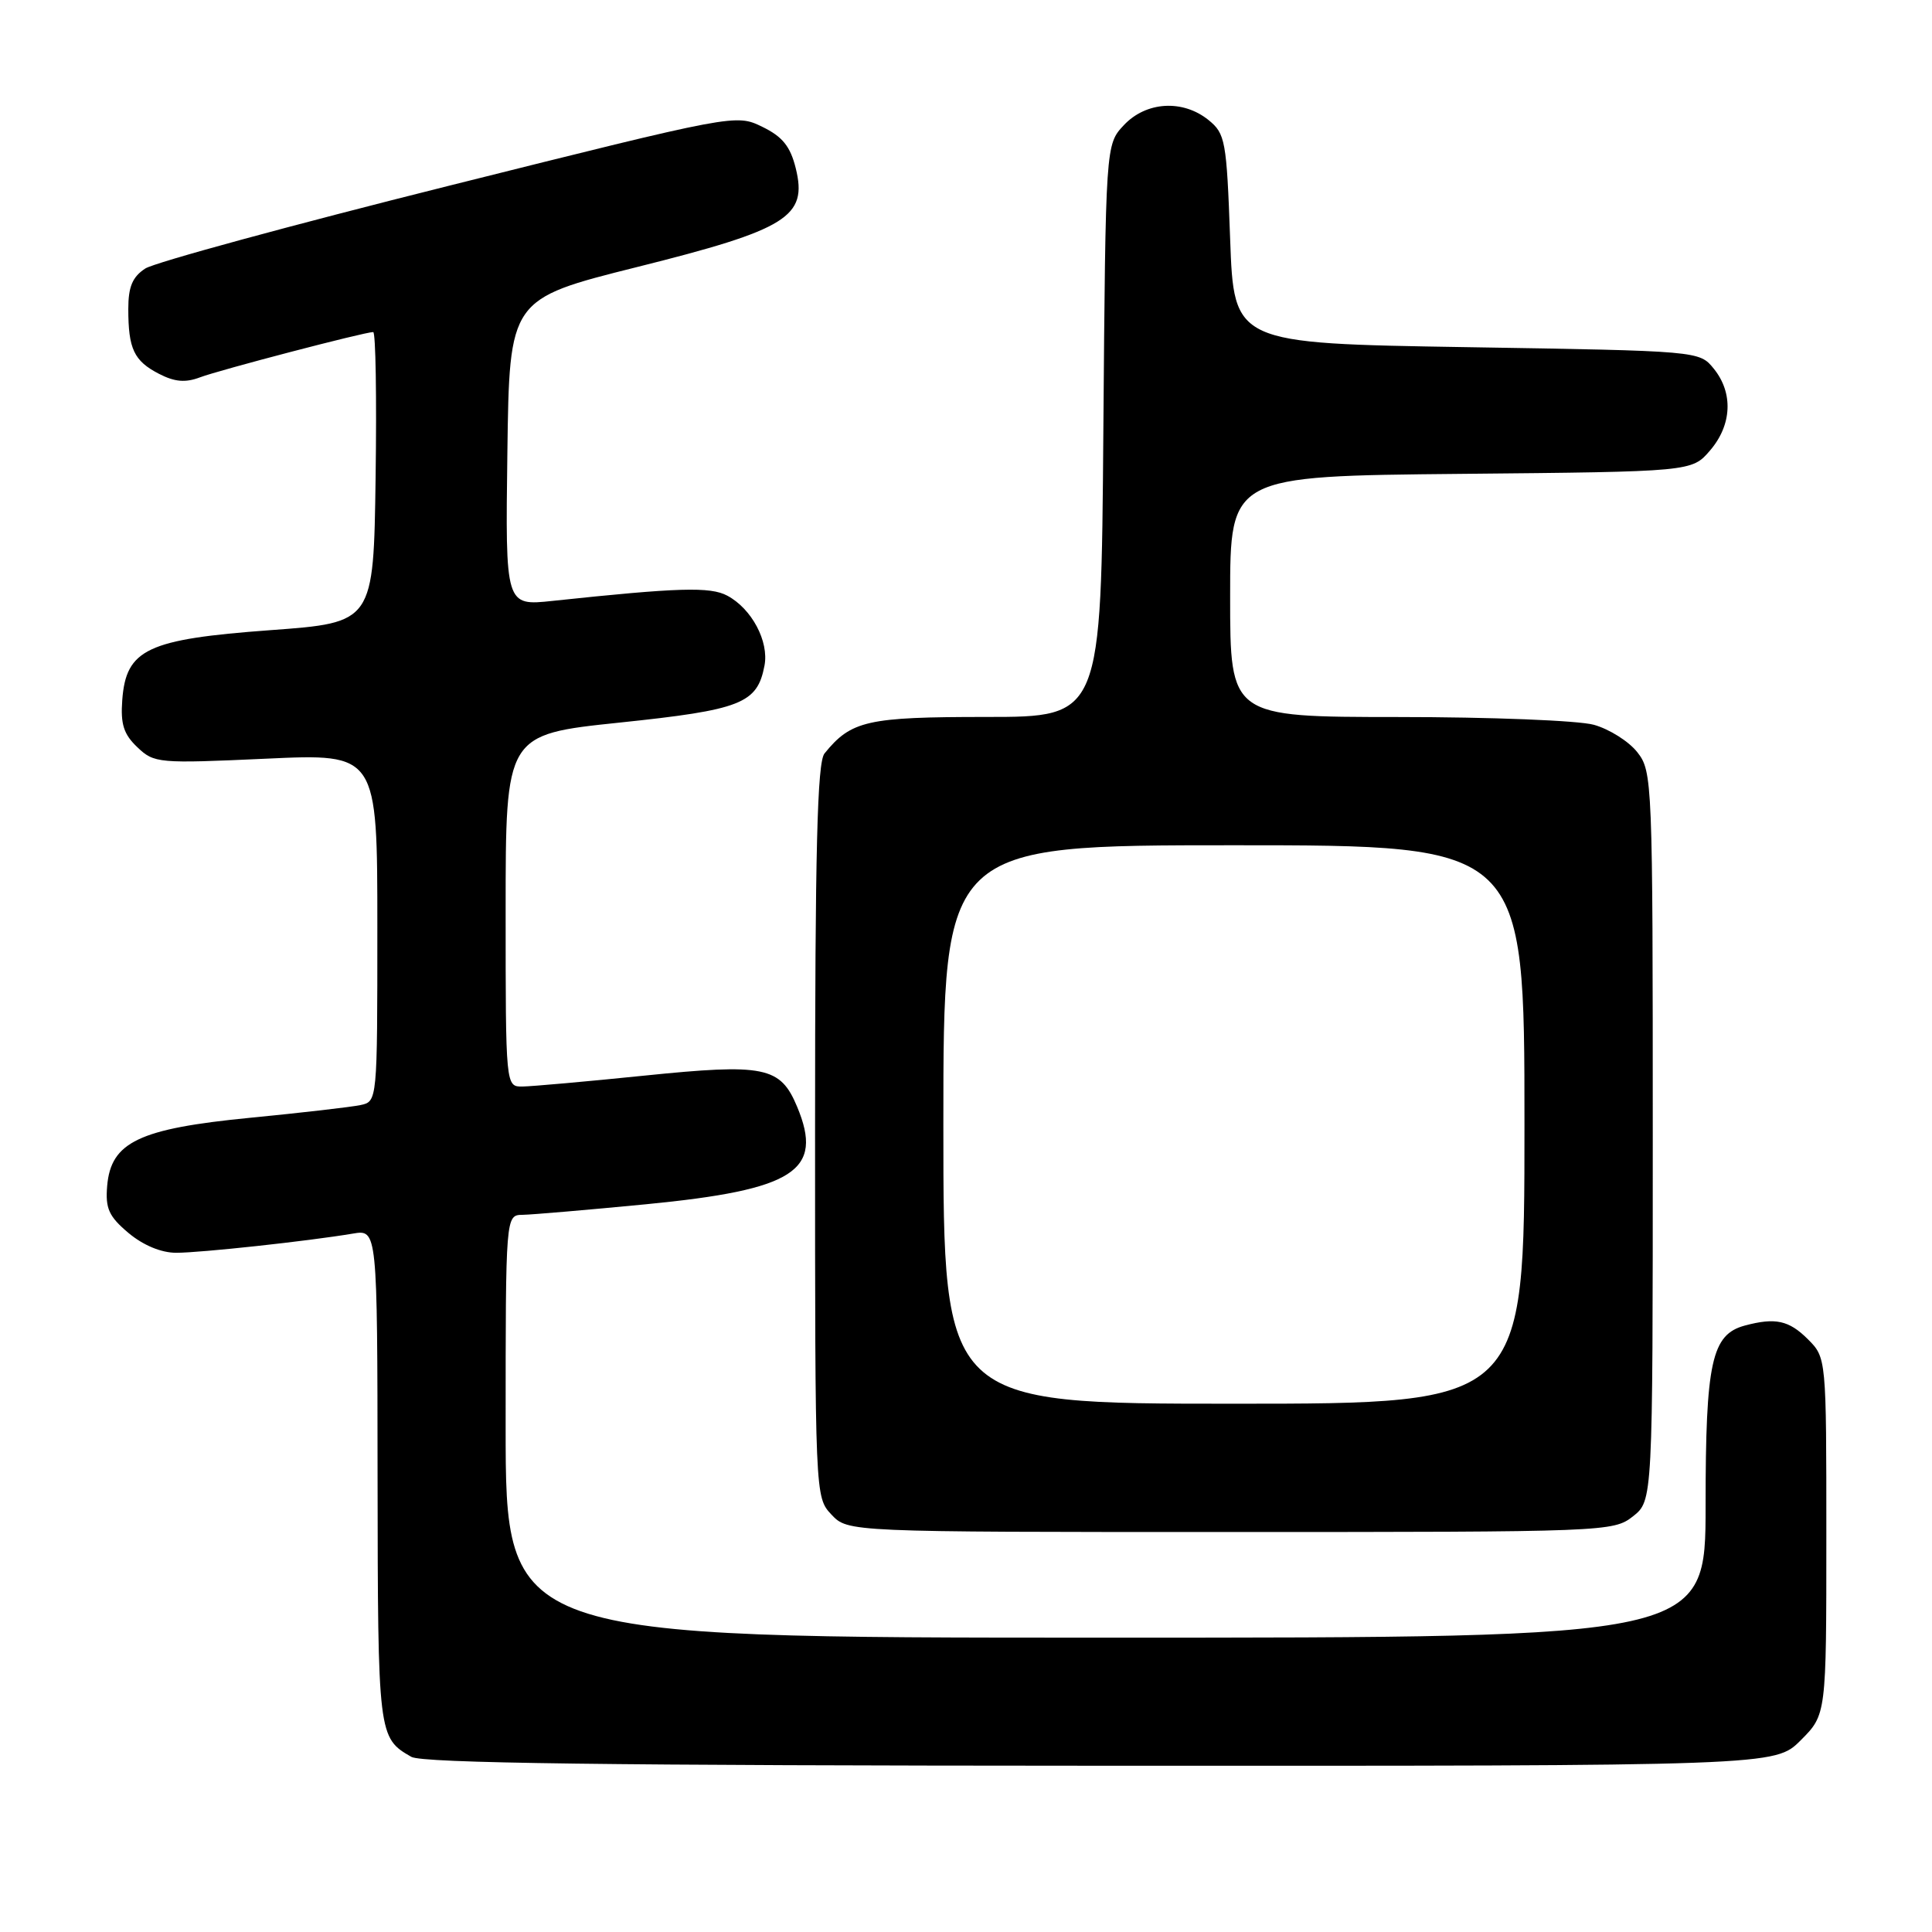 <?xml version="1.0" encoding="UTF-8" standalone="no"?>
<!DOCTYPE svg PUBLIC "-//W3C//DTD SVG 1.1//EN" "http://www.w3.org/Graphics/SVG/1.1/DTD/svg11.dtd" >
<svg xmlns="http://www.w3.org/2000/svg" xmlns:xlink="http://www.w3.org/1999/xlink" version="1.1" viewBox="0 0 256 256">
 <g >
 <path fill="currentColor"
d=" M 238.60 230.60 C 242.00 227.20 242.00 227.20 242.00 203.55 C 242.00 179.91 242.00 179.91 239.55 177.45 C 237.04 174.95 235.25 174.56 231.21 175.64 C 226.80 176.82 226.00 180.46 226.00 199.45 C 226.00 217.00 226.00 217.00 146.50 217.00 C 67.00 217.00 67.00 217.00 67.00 189.00 C 67.00 161.00 67.00 161.00 69.25 160.97 C 70.49 160.95 77.85 160.32 85.61 159.57 C 105.31 157.65 109.18 155.15 105.62 146.64 C 103.40 141.32 101.31 140.90 85.34 142.53 C 77.73 143.31 70.49 143.95 69.25 143.97 C 67.00 144.00 67.00 144.00 67.00 120.66 C 67.00 97.33 67.00 97.33 82.07 95.75 C 98.23 94.06 100.34 93.23 101.30 88.19 C 101.91 84.99 99.61 80.66 96.37 78.93 C 94.12 77.72 89.88 77.85 73.23 79.62 C 66.96 80.29 66.96 80.29 67.23 59.96 C 67.50 39.62 67.50 39.62 84.39 35.39 C 104.35 30.40 107.03 28.73 105.44 22.29 C 104.72 19.39 103.68 18.10 101.00 16.80 C 97.51 15.10 97.42 15.12 59.50 24.61 C 38.60 29.84 20.49 34.78 19.25 35.58 C 17.55 36.69 17.00 38.00 17.00 40.94 C 17.00 46.23 17.75 47.82 21.06 49.53 C 23.15 50.61 24.57 50.73 26.50 50.00 C 29.06 49.03 48.29 44.00 49.45 44.00 C 49.78 44.00 49.92 52.66 49.77 63.25 C 49.50 82.50 49.50 82.50 35.82 83.50 C 19.50 84.70 16.70 86.02 16.20 92.76 C 15.96 95.95 16.39 97.30 18.20 99.01 C 20.43 101.14 20.97 101.18 35.25 100.53 C 50.00 99.85 50.00 99.85 50.00 122.91 C 50.00 145.96 50.00 145.96 47.75 146.43 C 46.51 146.69 39.95 147.45 33.16 148.11 C 18.42 149.55 14.69 151.33 14.20 157.15 C 13.95 160.13 14.42 161.18 17.02 163.37 C 18.98 165.01 21.36 166.00 23.35 166.00 C 26.59 166.00 40.79 164.46 46.75 163.46 C 50.00 162.91 50.00 162.91 50.03 195.70 C 50.07 229.96 50.10 230.27 54.50 232.79 C 55.96 233.63 80.53 233.95 145.85 233.97 C 235.20 234.00 235.20 234.00 238.60 230.60 Z  M 216.37 200.93 C 219.00 198.85 219.00 198.85 219.00 150.56 C 219.00 103.43 218.95 102.21 216.95 99.67 C 215.83 98.24 213.24 96.61 211.20 96.04 C 209.17 95.47 197.49 95.01 185.25 95.01 C 163.00 95.00 163.00 95.00 163.00 79.04 C 163.00 63.08 163.00 63.08 193.59 62.79 C 224.18 62.50 224.18 62.50 226.59 59.69 C 229.49 56.32 229.69 52.07 227.09 48.86 C 225.18 46.50 225.18 46.50 194.34 46.00 C 163.50 45.50 163.50 45.50 163.00 31.66 C 162.53 18.62 162.36 17.71 160.14 15.91 C 156.73 13.15 151.87 13.44 148.92 16.58 C 146.50 19.16 146.50 19.16 146.20 57.08 C 145.91 95.00 145.91 95.00 130.68 95.00 C 114.90 95.00 112.78 95.48 109.25 99.84 C 108.29 101.03 108.00 112.57 108.00 149.88 C 108.00 198.29 108.00 198.37 110.17 200.69 C 112.35 203.00 112.35 203.00 163.04 203.00 C 212.81 203.00 213.78 202.96 216.37 200.93 Z  M 125.00 149.00 C 125.00 112.00 125.00 112.00 163.50 112.00 C 202.00 112.00 202.00 112.00 202.00 149.00 C 202.00 186.00 202.00 186.00 163.50 186.00 C 125.00 186.00 125.00 186.00 125.00 149.00 Z "/>
</g>
</svg>